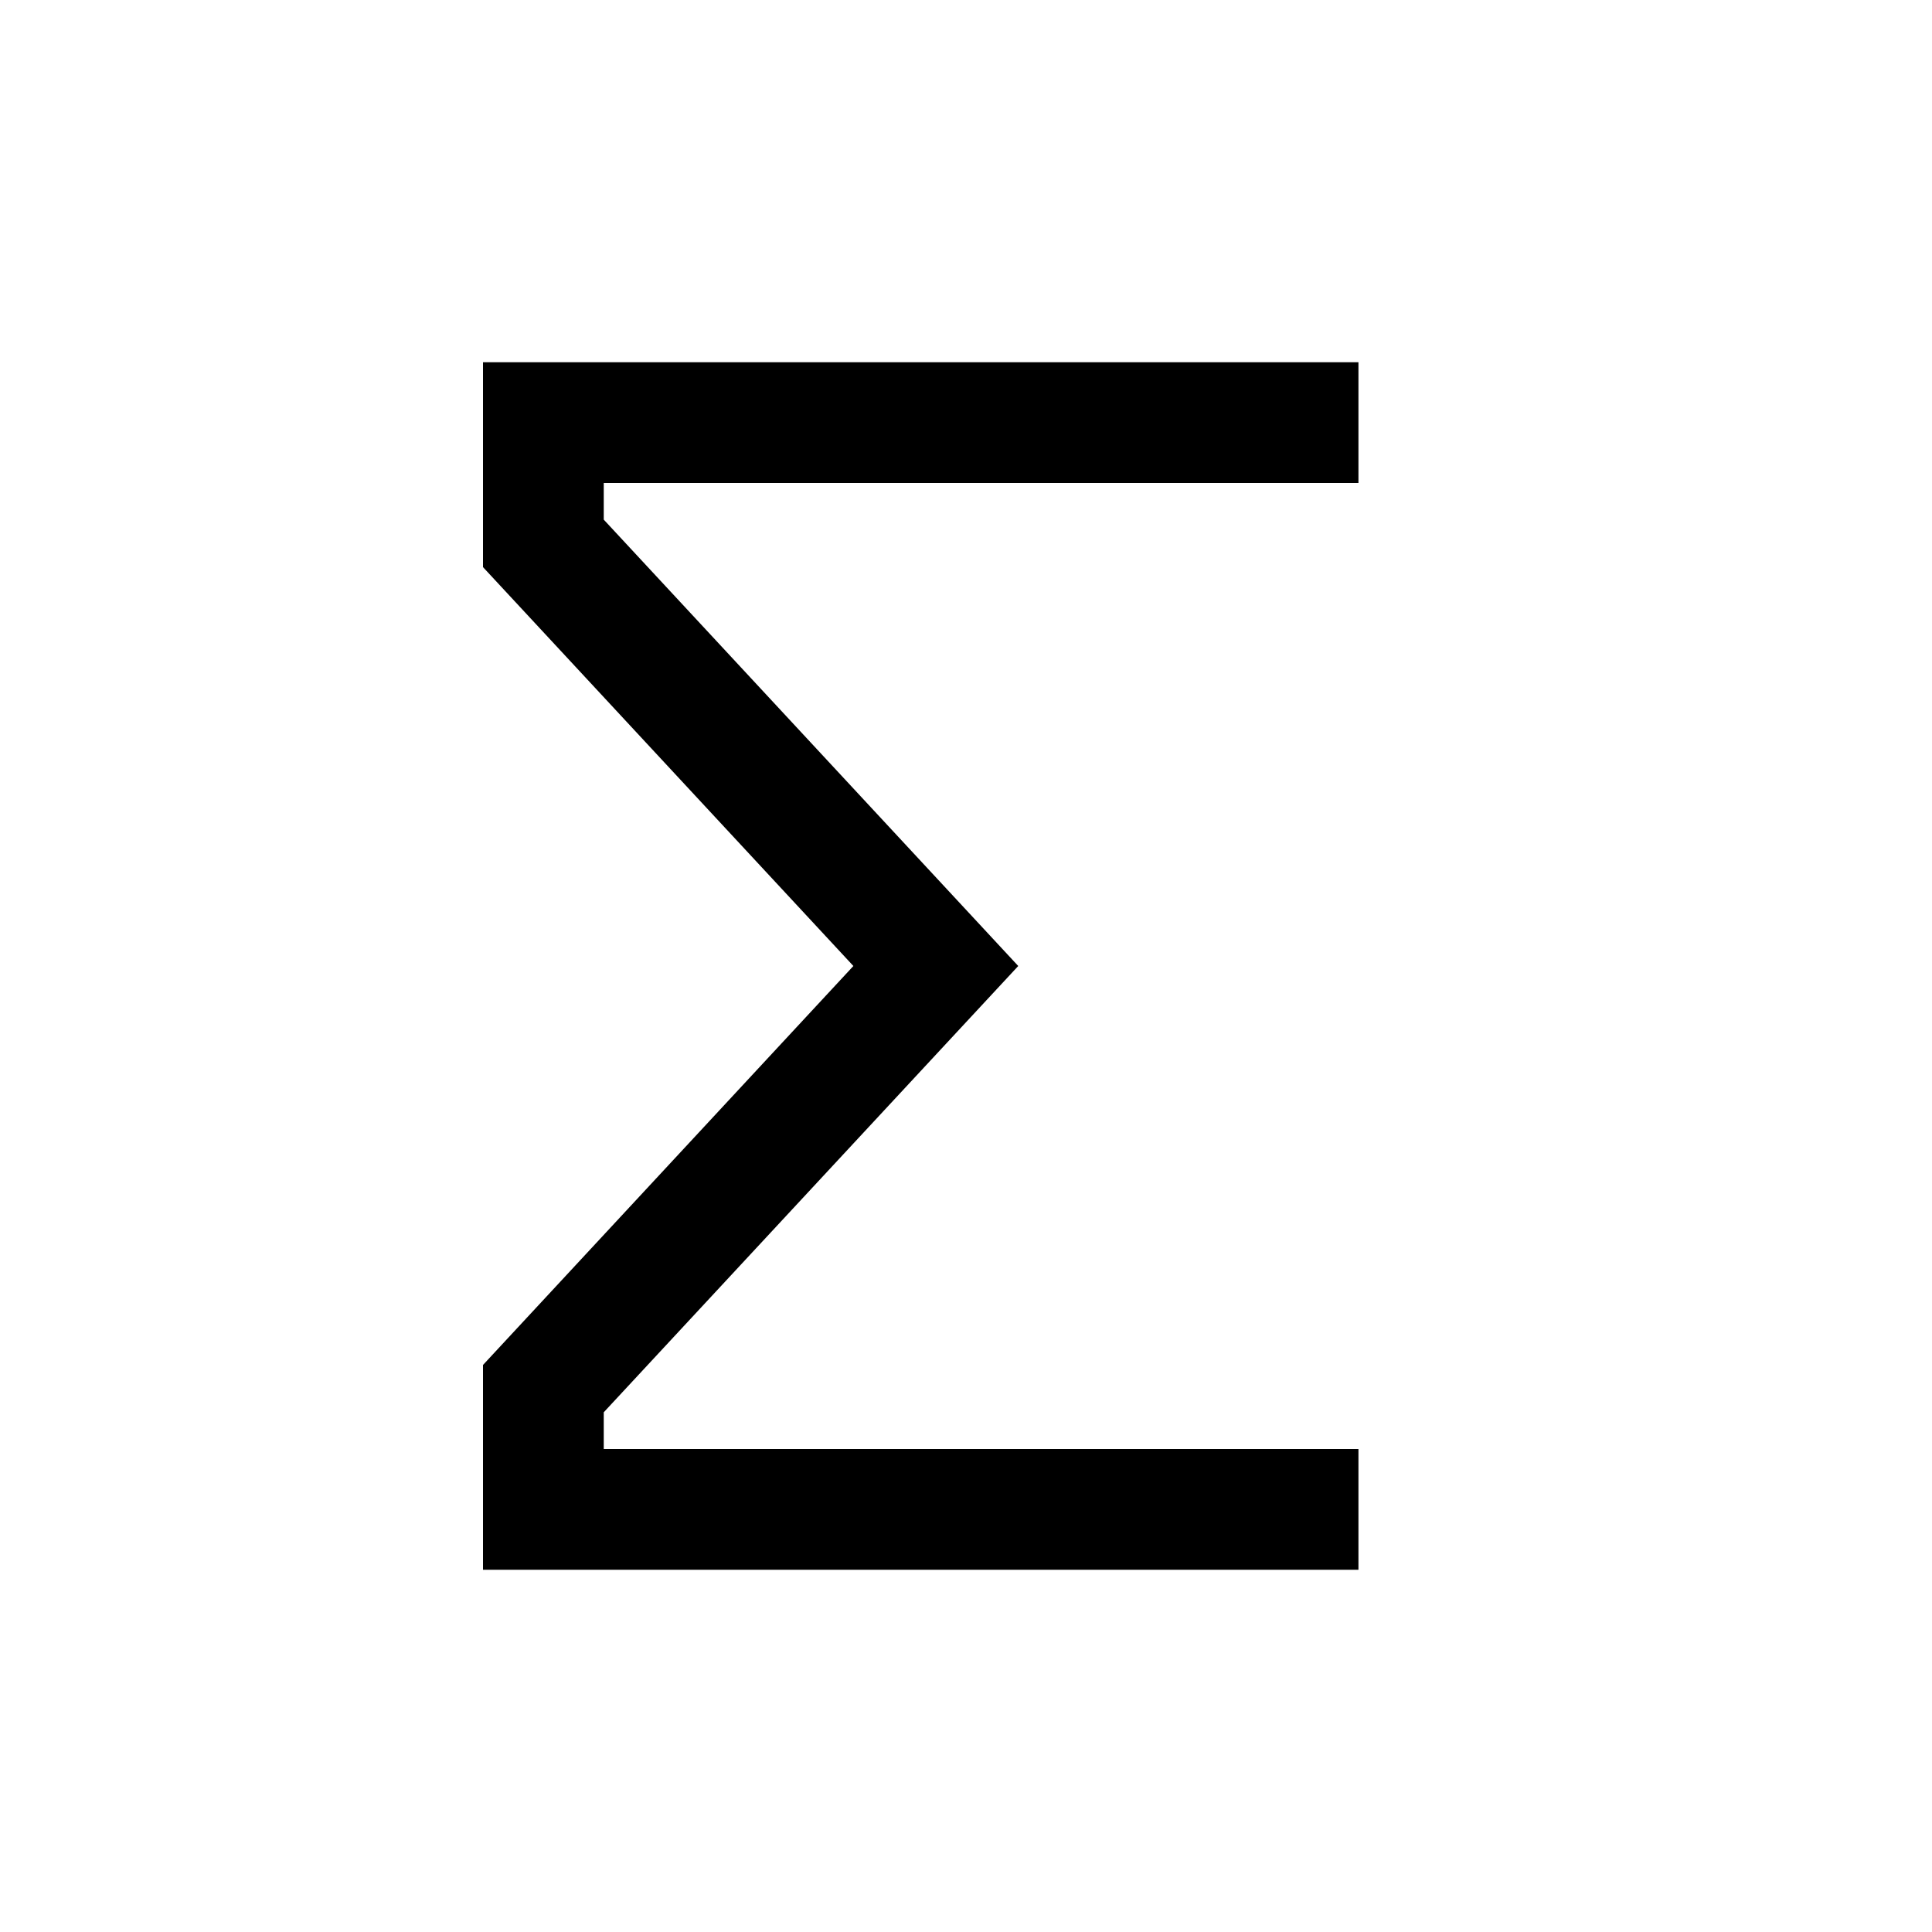 <svg width="24" height="24" viewBox="0 0 24 24" fill="none" xmlns="http://www.w3.org/2000/svg">
<path d="M6 19.5H16.875V18H7.5V17.544L12.649 12L7.5 6.455V6H16.875V4.5H6V7.045L10.601 12L6 16.956V19.5Z" fill="black"/>
</svg>
